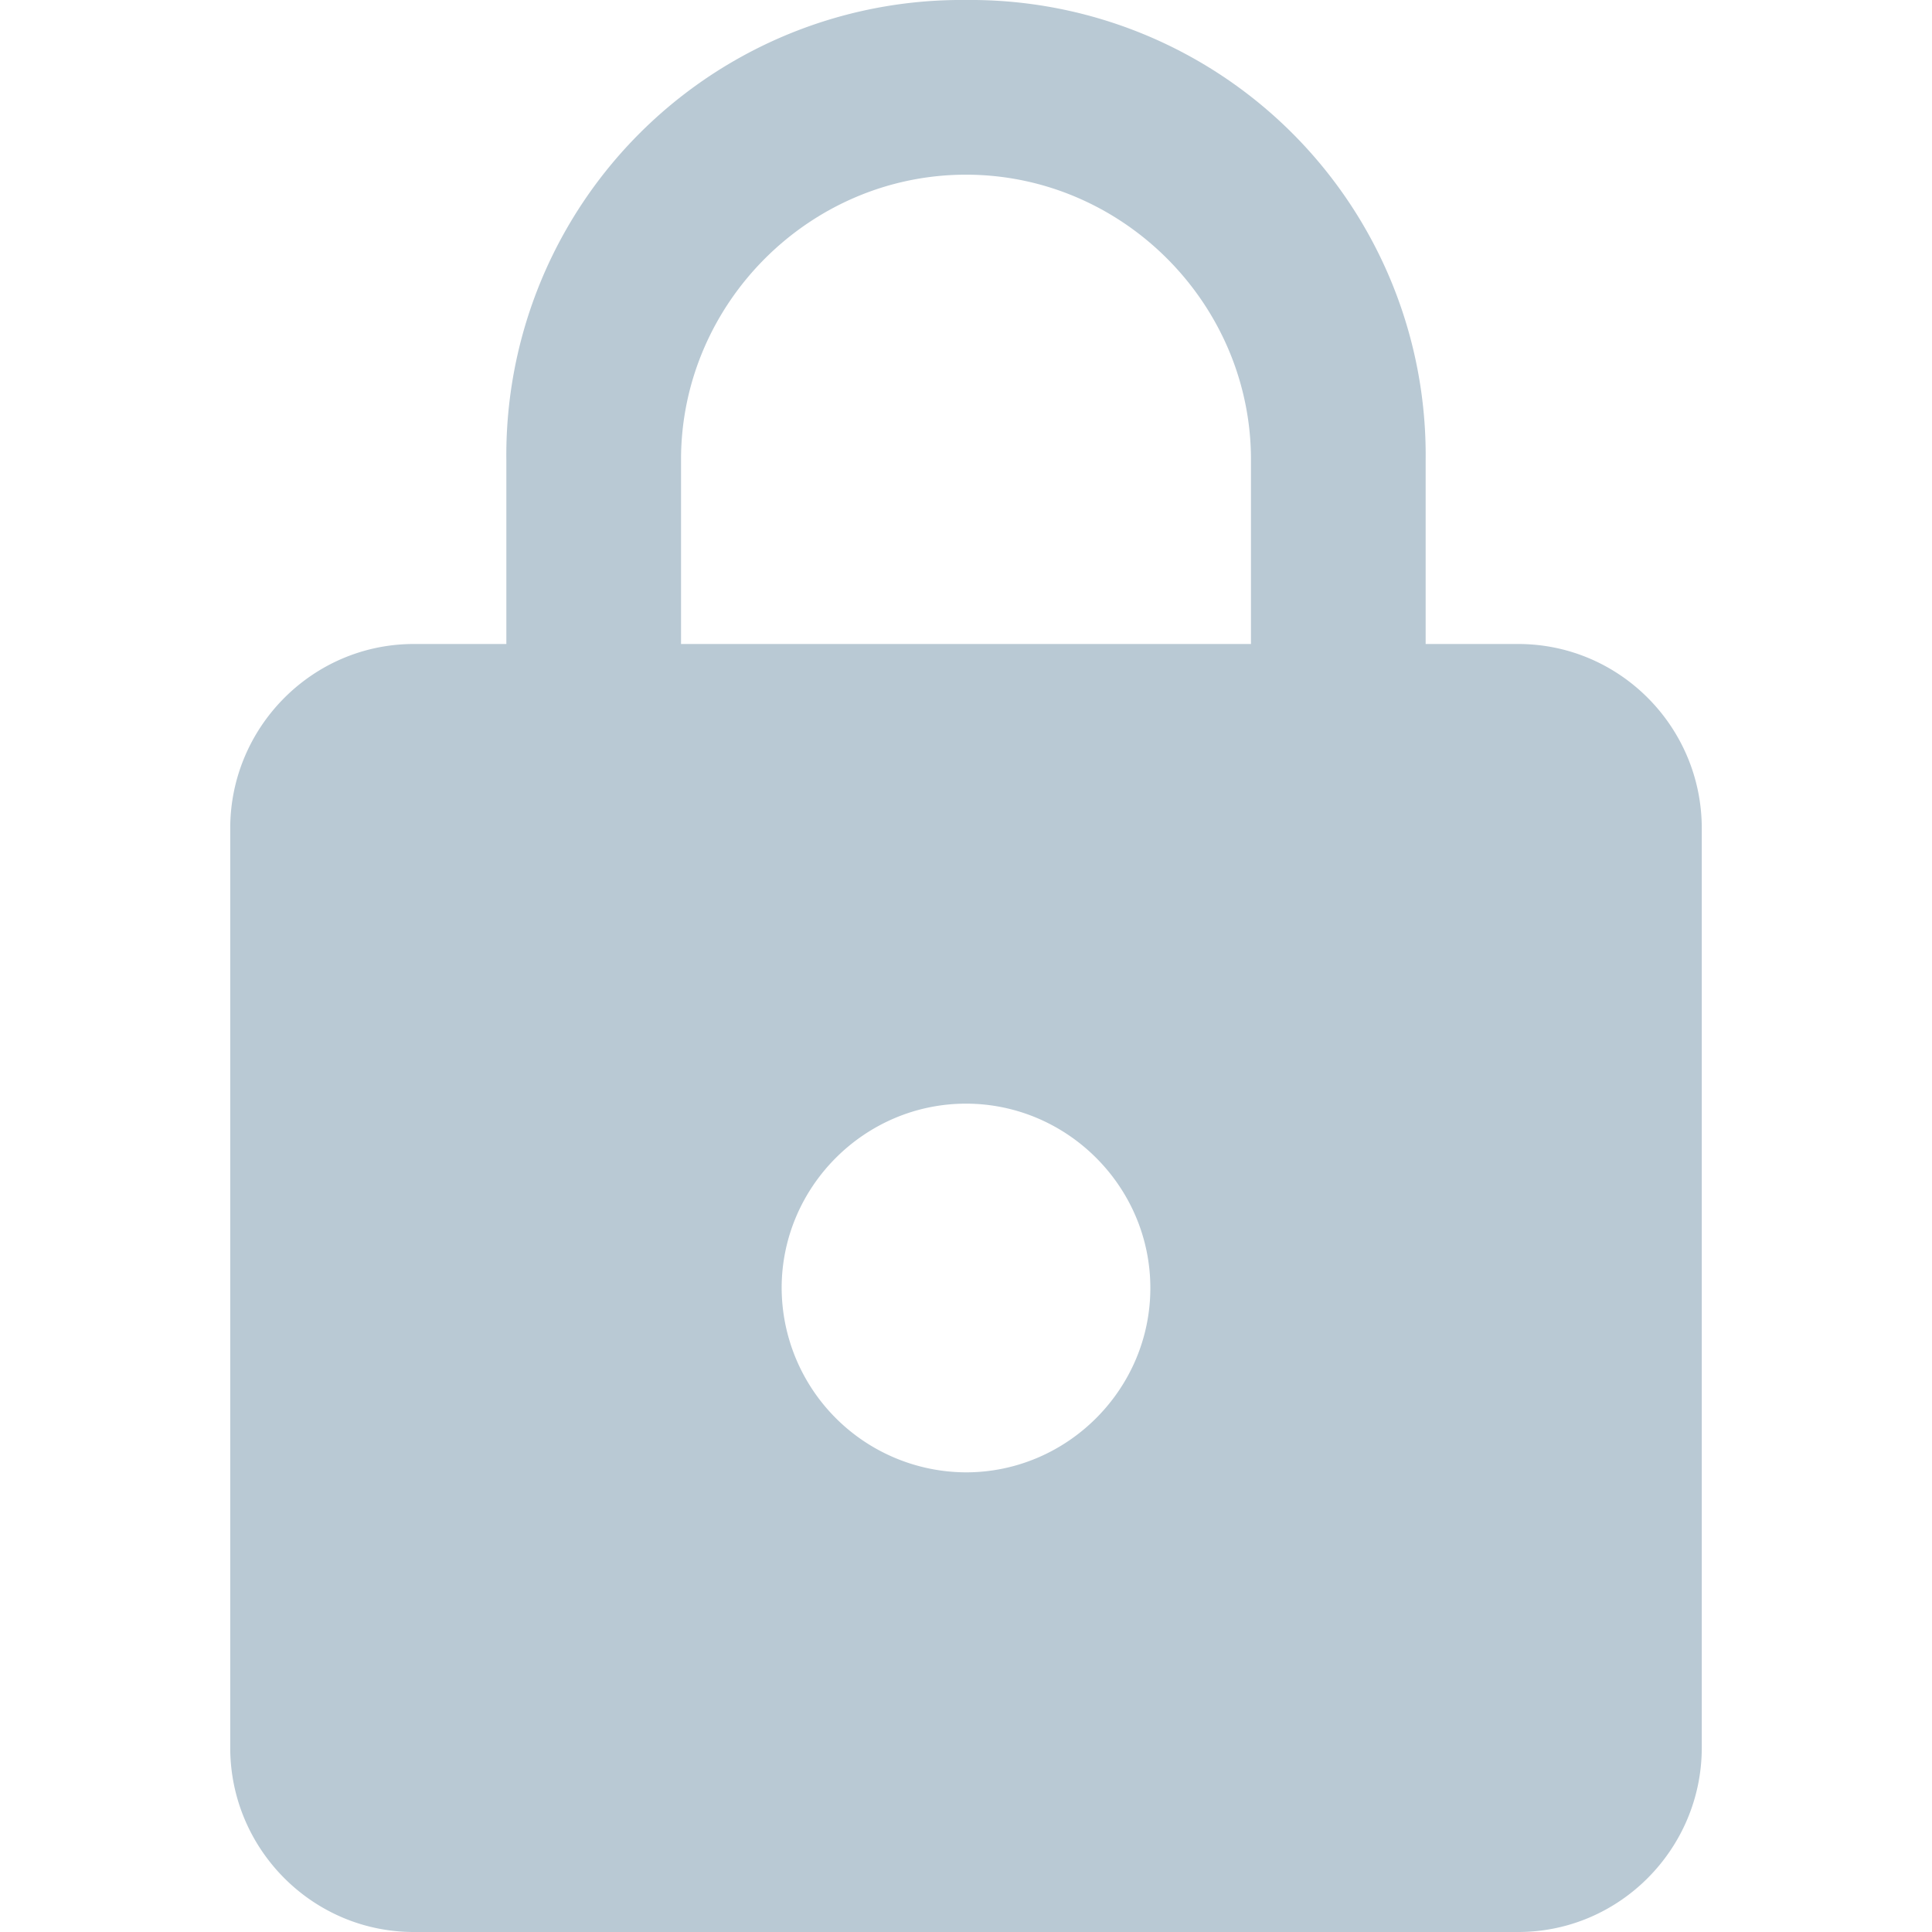 <svg xmlns="http://www.w3.org/2000/svg" width="24" height="24" viewBox="0 0 12 12"><path d="M9.43 4h-.575V2.855A2.827 2.827 0 0 0 6 0a2.827 2.827 0 0 0-2.855 2.855V4H2.57c-.629 0-1.14.516-1.14 1.145v5.71c0 .63.511 1.145 1.14 1.145h6.86c.629 0 1.14-.516 1.14-1.145v-5.71c0-.63-.51-1.145-1.14-1.145zM6 9.145A1.149 1.149 0 0 1 4.855 8c0-.629.516-1.145 1.145-1.145S7.145 7.371 7.145 8 6.629 9.145 6 9.145zM7.77 4H4.23V2.855c0-.968.797-1.77 1.77-1.77s1.77.802 1.77 1.77zm0 0" fill="#b9c9d4"/></svg>